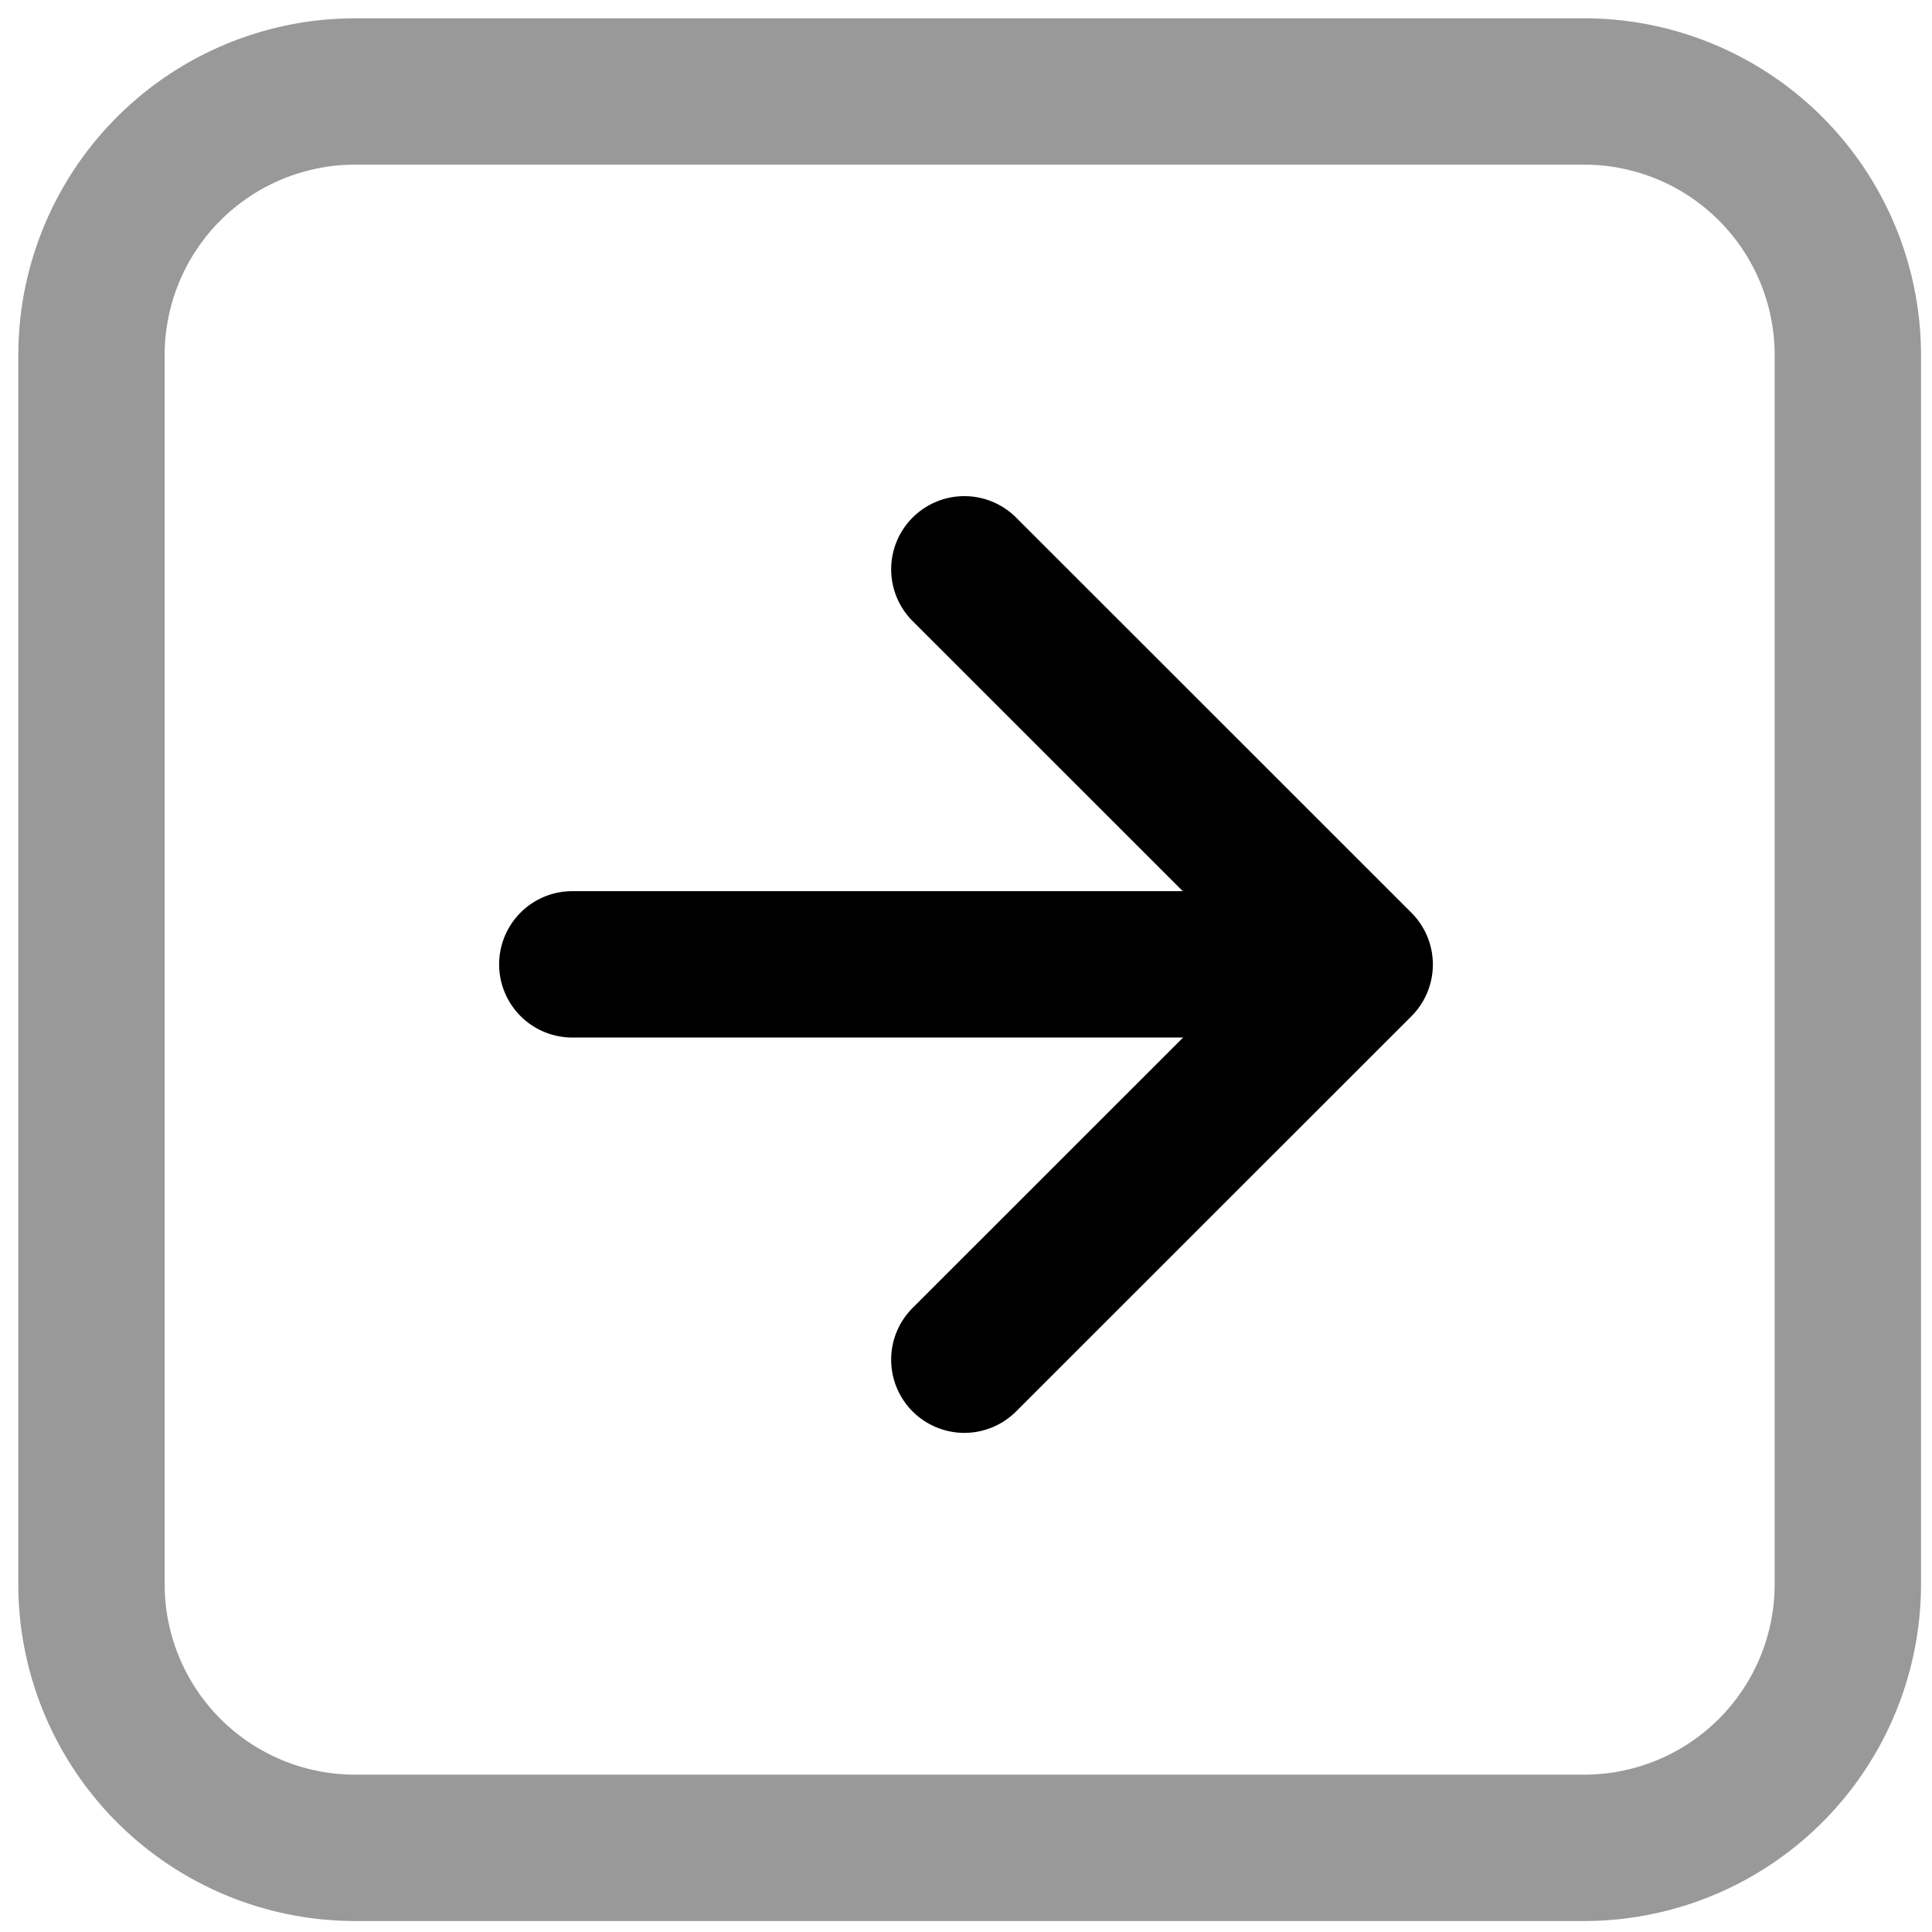 <svg xmlns="http://www.w3.org/2000/svg" viewBox="0 0 264 264">
    <path d="M48.5 2.5h168a46.052 46.052 0 0 1 46 46v168a46.052 46.052 0 0 1-46 46h-168a46.052 46.052 0 0 1-46-46v-168a46.052 46.052 0 0 1 46-46Zm168 240a26.029 26.029 0 0 0 26-26v-168a26.029 26.029 0 0 0-26-26h-168a26.029 26.029 0 0 0-26 26v168a26.029 26.029 0 0 0 26 26Z" opacity=".4"/>
    <path d="M195.345 131.774a10 10 0 0 1-10 10H78.205a10 10 0 0 1-10-10 10 10 0 0 1 10-10h107.14a10 10 0 0 1 10 10Z"/>
    <path d="M195.795 131.795a10 10 0 0 1-2.93 7.072l-54.02 54a10 10 0 0 1-14.142 0 10 10 0 0 1 0-14.142l46.947-46.93-46.945-46.928a10 10 0 0 1 0-14.142 10 10 0 0 1 14.142 0l54.02 54a10 10 0 0 1 2.928 7.07Z"/>
</svg>
